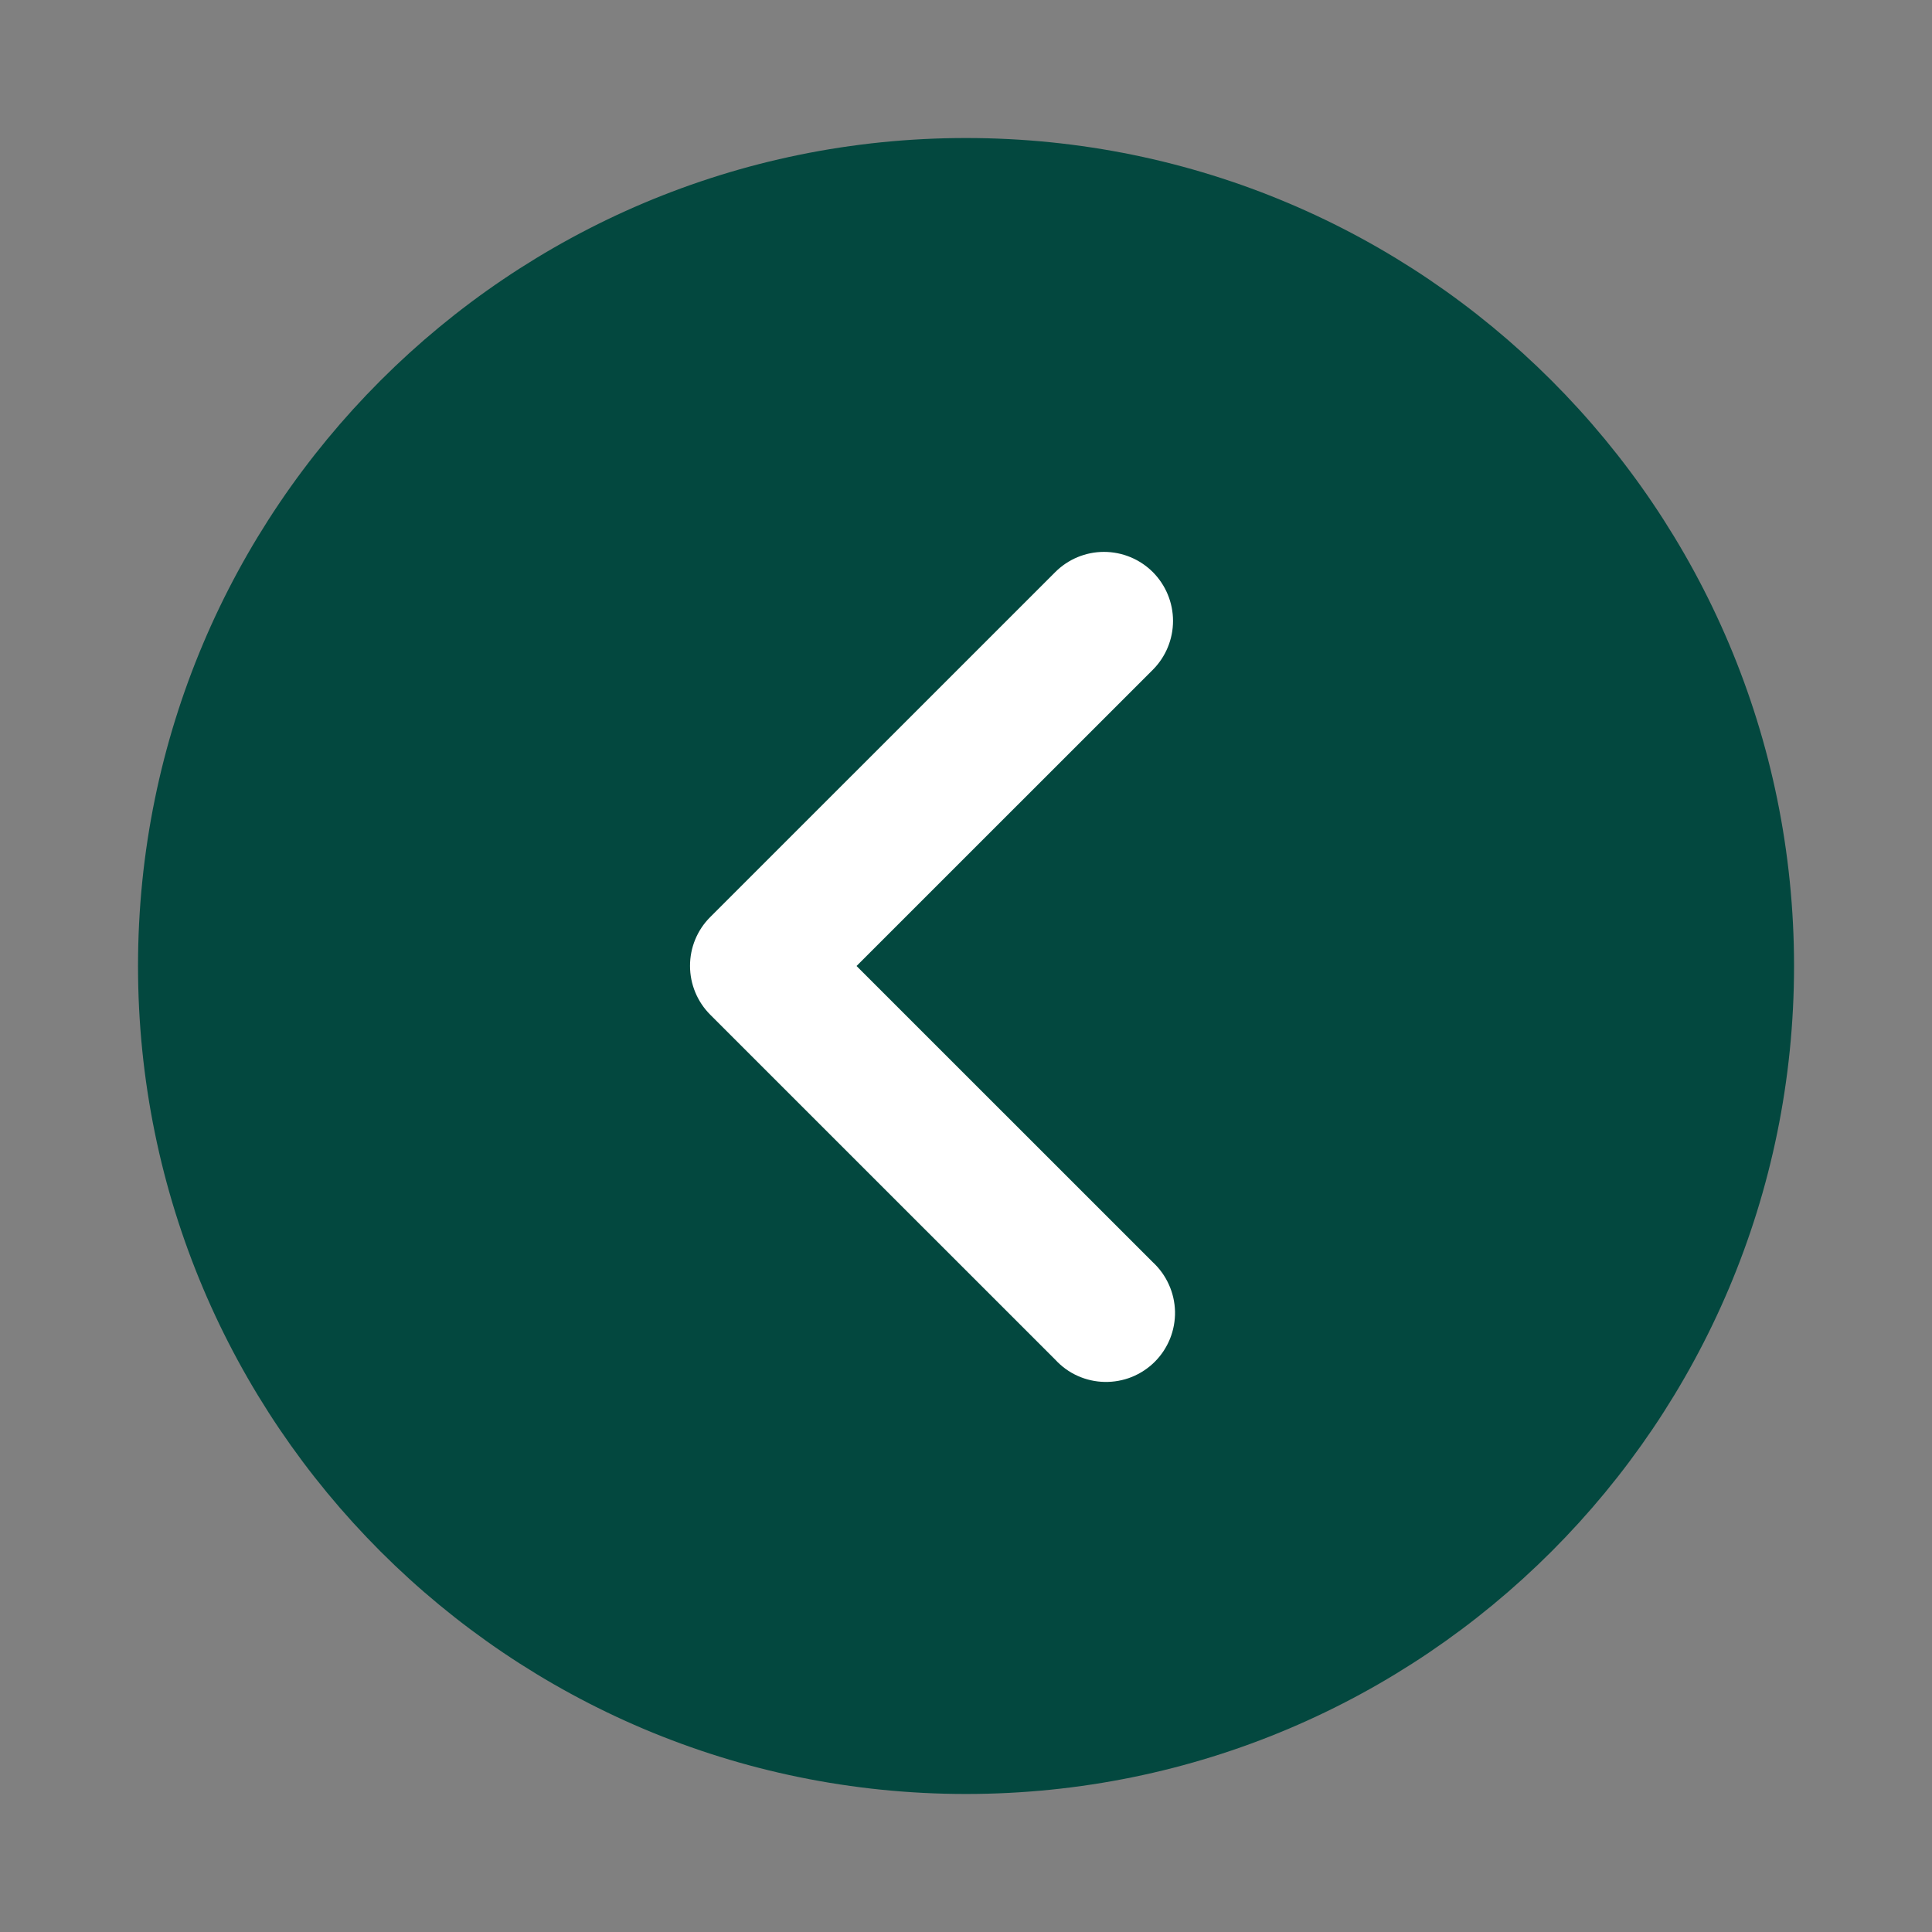 <svg width="32" height="32" viewBox="0 0 32 32" fill="none" xmlns="http://www.w3.org/2000/svg">
<rect x="0" y="0" width="32" height="32" fill="#808080" stroke="none"/>
<g clip-path="url(#clip0_5741_19295)">
<path d="M29.215 16C29.215 23.298 23.299 29.214 16 29.214C8.702 29.214 2.786 23.298 2.786 16C2.786 8.702 8.702 2.786 16 2.786C23.299 2.786 29.215 8.702 29.215 16Z" fill="#03483F" stroke="#03483F"/>
<path d="M11.762 15.191L17.477 9.477C17.691 9.262 17.982 9.141 18.285 9.141C18.588 9.141 18.879 9.261 19.094 9.475C19.308 9.69 19.429 9.981 19.429 10.284C19.429 10.587 19.309 10.878 19.095 11.093L14.187 16L19.093 20.905C19.206 21.009 19.297 21.136 19.36 21.276C19.424 21.416 19.458 21.568 19.462 21.722C19.465 21.876 19.437 22.029 19.38 22.172C19.322 22.315 19.237 22.445 19.128 22.554C19.019 22.663 18.889 22.749 18.746 22.807C18.603 22.864 18.45 22.892 18.296 22.889C18.142 22.886 17.99 22.852 17.85 22.789C17.709 22.726 17.583 22.634 17.479 22.521L11.764 16.807C11.55 16.593 11.429 16.302 11.429 15.999C11.428 15.696 11.548 15.405 11.762 15.191Z" fill="white"/>
</g>
<defs>
<clipPath id="clip0_5741_19295">
<rect width="32" height="32" fill="white"/>
</clipPath>
</defs>
</svg>
